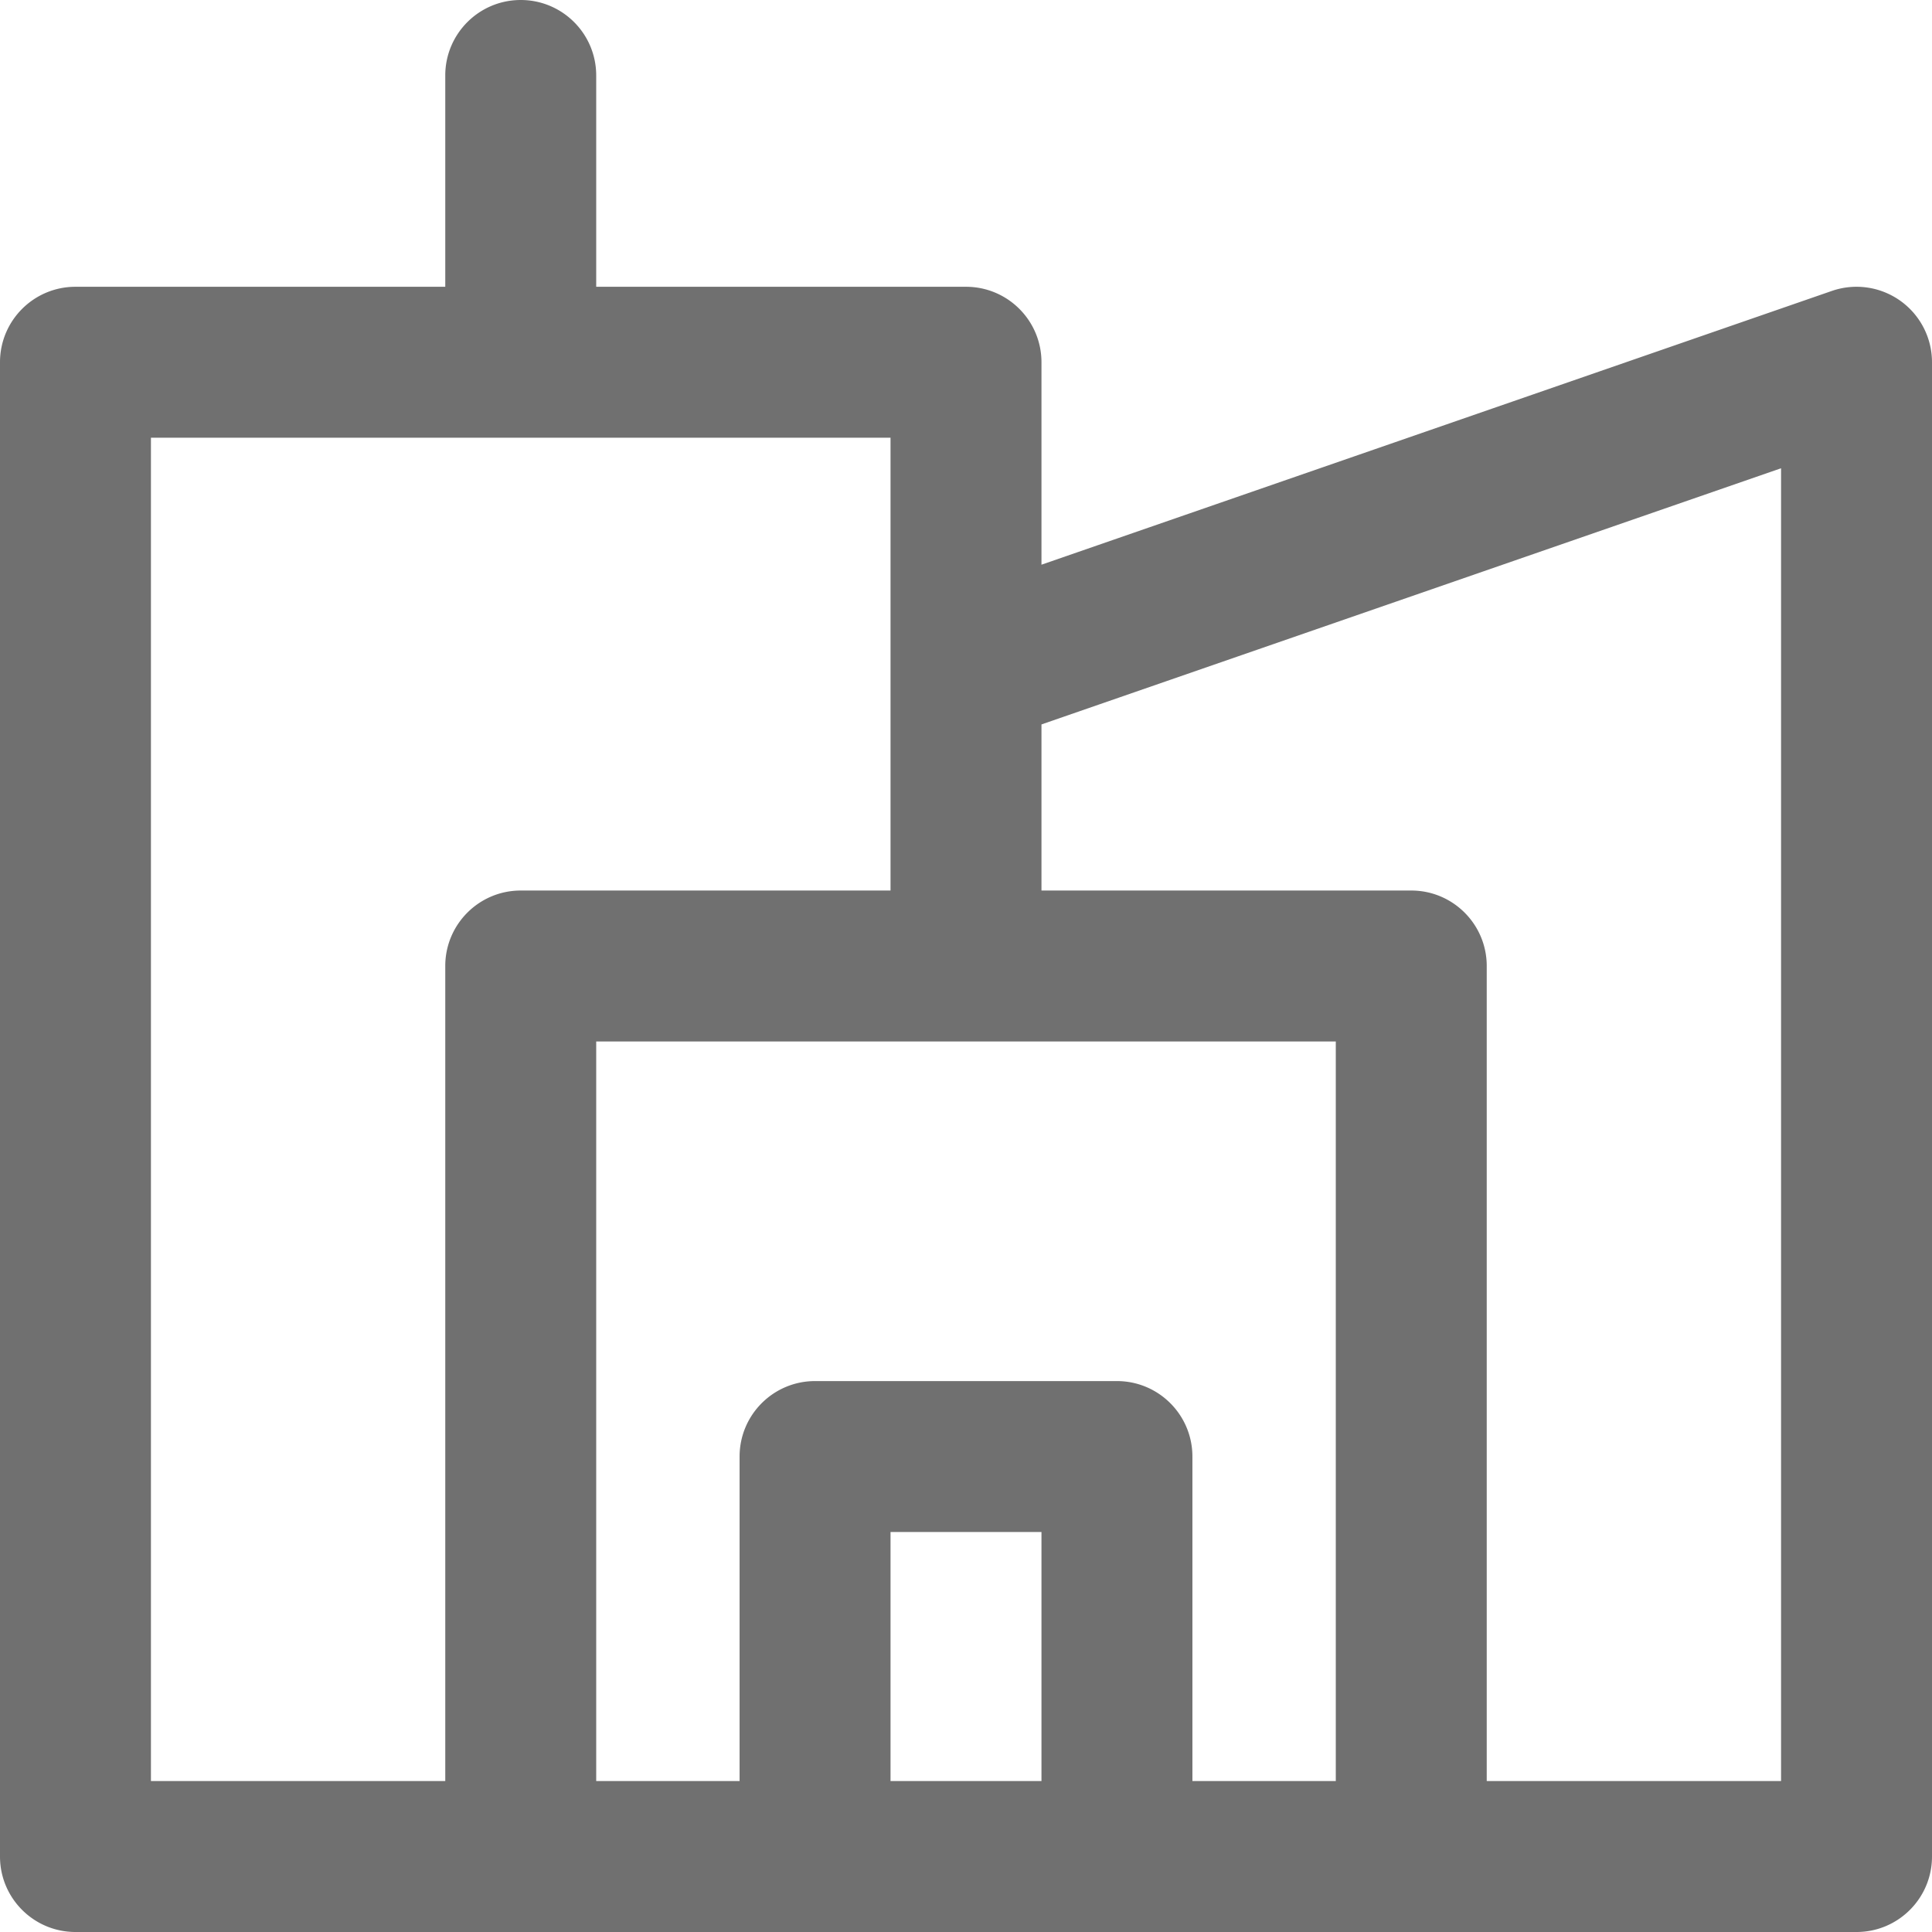 <svg xmlns="http://www.w3.org/2000/svg" fill="#707070" viewBox="0 0 512 512"><path d="M503.6 79.707a20 20 0 0 0-18.146-2.605L276 149.651V96c0-11.046-8.954-20-20-20h-98V20c0-11.046-8.954-20-20-20s-20 8.954-20 20v56H20C8.954 76 0 84.954 0 96v396c0 11.046 8.954 20 20 20h472c11.046 0 20-8.954 20-20V96c0-6.47-3.13-12.541-8.4-16.293zM118 256v216H40V116h196v120h-98c-11.046 0-20 8.954-20 20zm158 216h-40v-65.999h40V472zm78 0h-38v-85.999c0-11.046-8.954-20-20-20h-80c-11.046 0-20 8.954-20 20V472h-38V276h196v196zm118 0h-78V256c0-11.046-8.954-20-20-20h-98v-44.018l196-67.889V472z"/></svg>